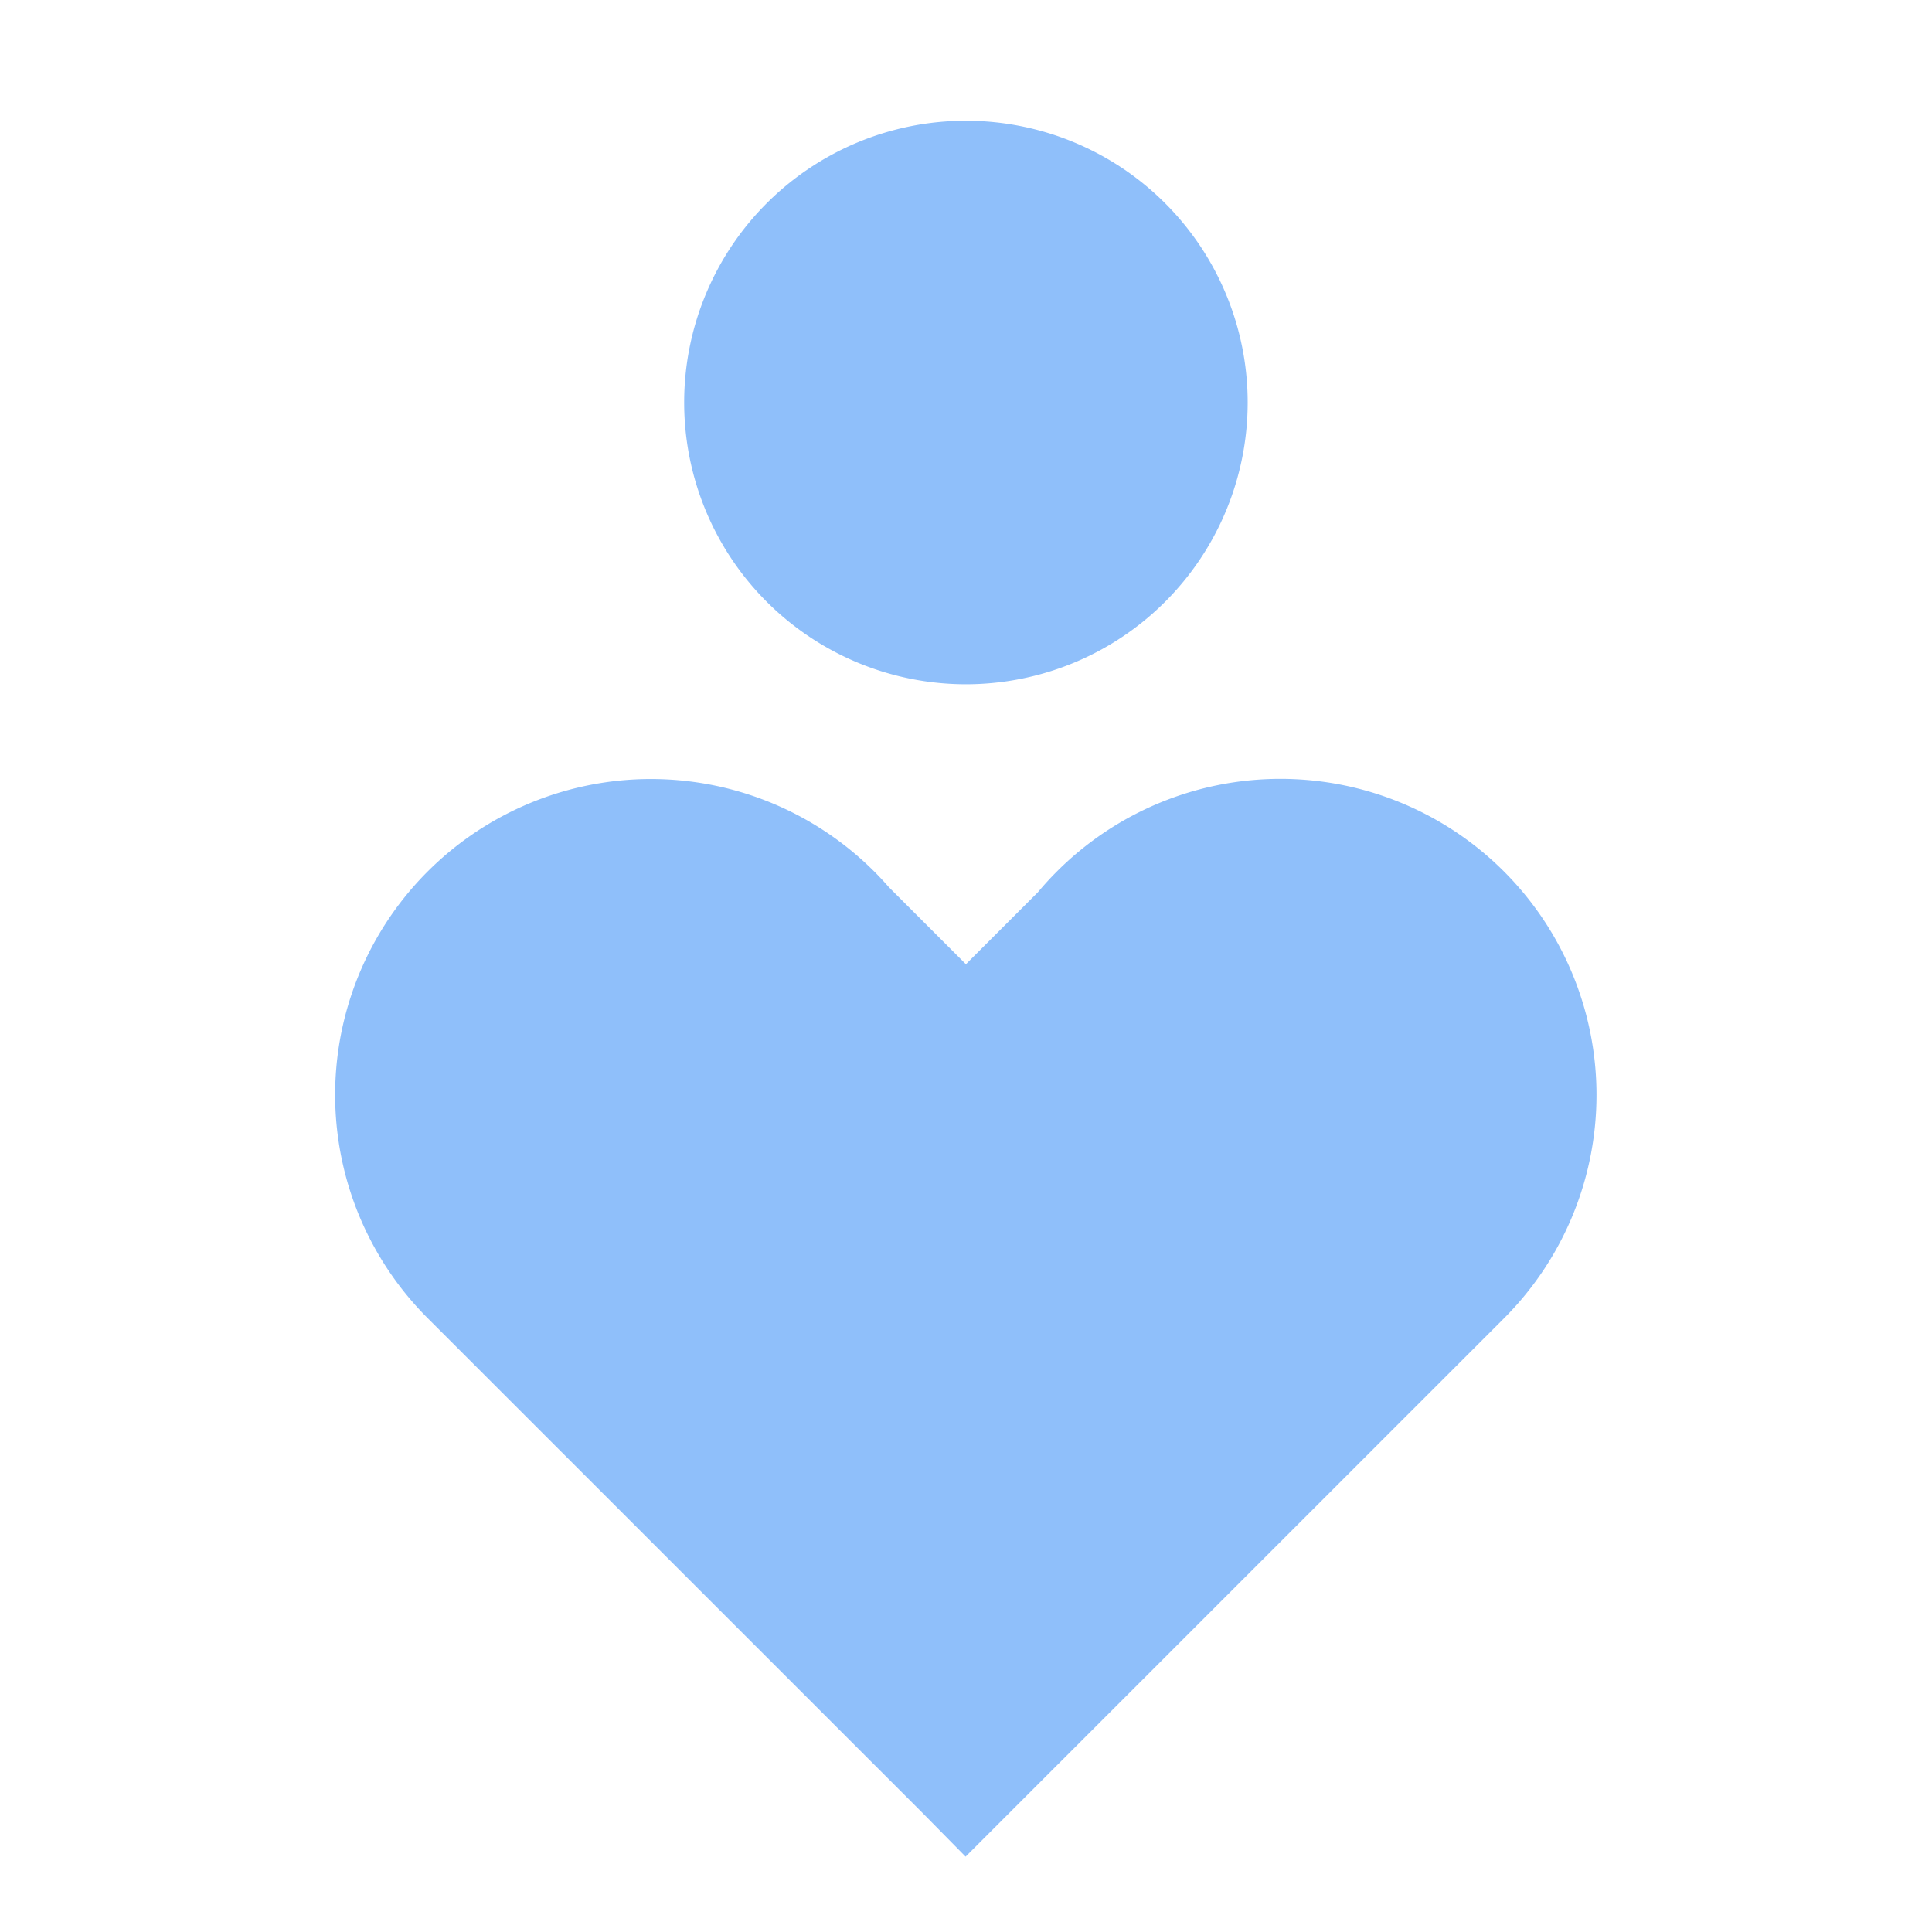 <svg xmlns="http://www.w3.org/2000/svg" fill="none" viewBox="0 0 24 24" id="Health-Care-2--Streamline-Sharp">
  <desc>
    Health Care 2 Streamline Icon: https://streamlinehq.com
  </desc>
  <g id="health-care-2--health-medical-hospital-heart-care-symbol">
    <path id="Union" fill="#8fbffa" fill-rule="evenodd" d="M8.499 5a3.5 3.5 0 1 1 7 0 3.5 3.5 0 0 1 -7 0Zm4.631 5.825a3.926 3.926 0 0 1 5.552 5.553l-0.01 0.01 -6.677 6.676 -0.522 -0.53 -6.147 -6.146 -0.01 -0.01a3.923 3.923 0 1 1 5.727 -5.356l0.956 0.956 0.895 -0.895c0.074 -0.089 0.153 -0.175 0.236 -0.258Z" clip-rule="evenodd" stroke-width="1"></path>
  </g>
</svg>